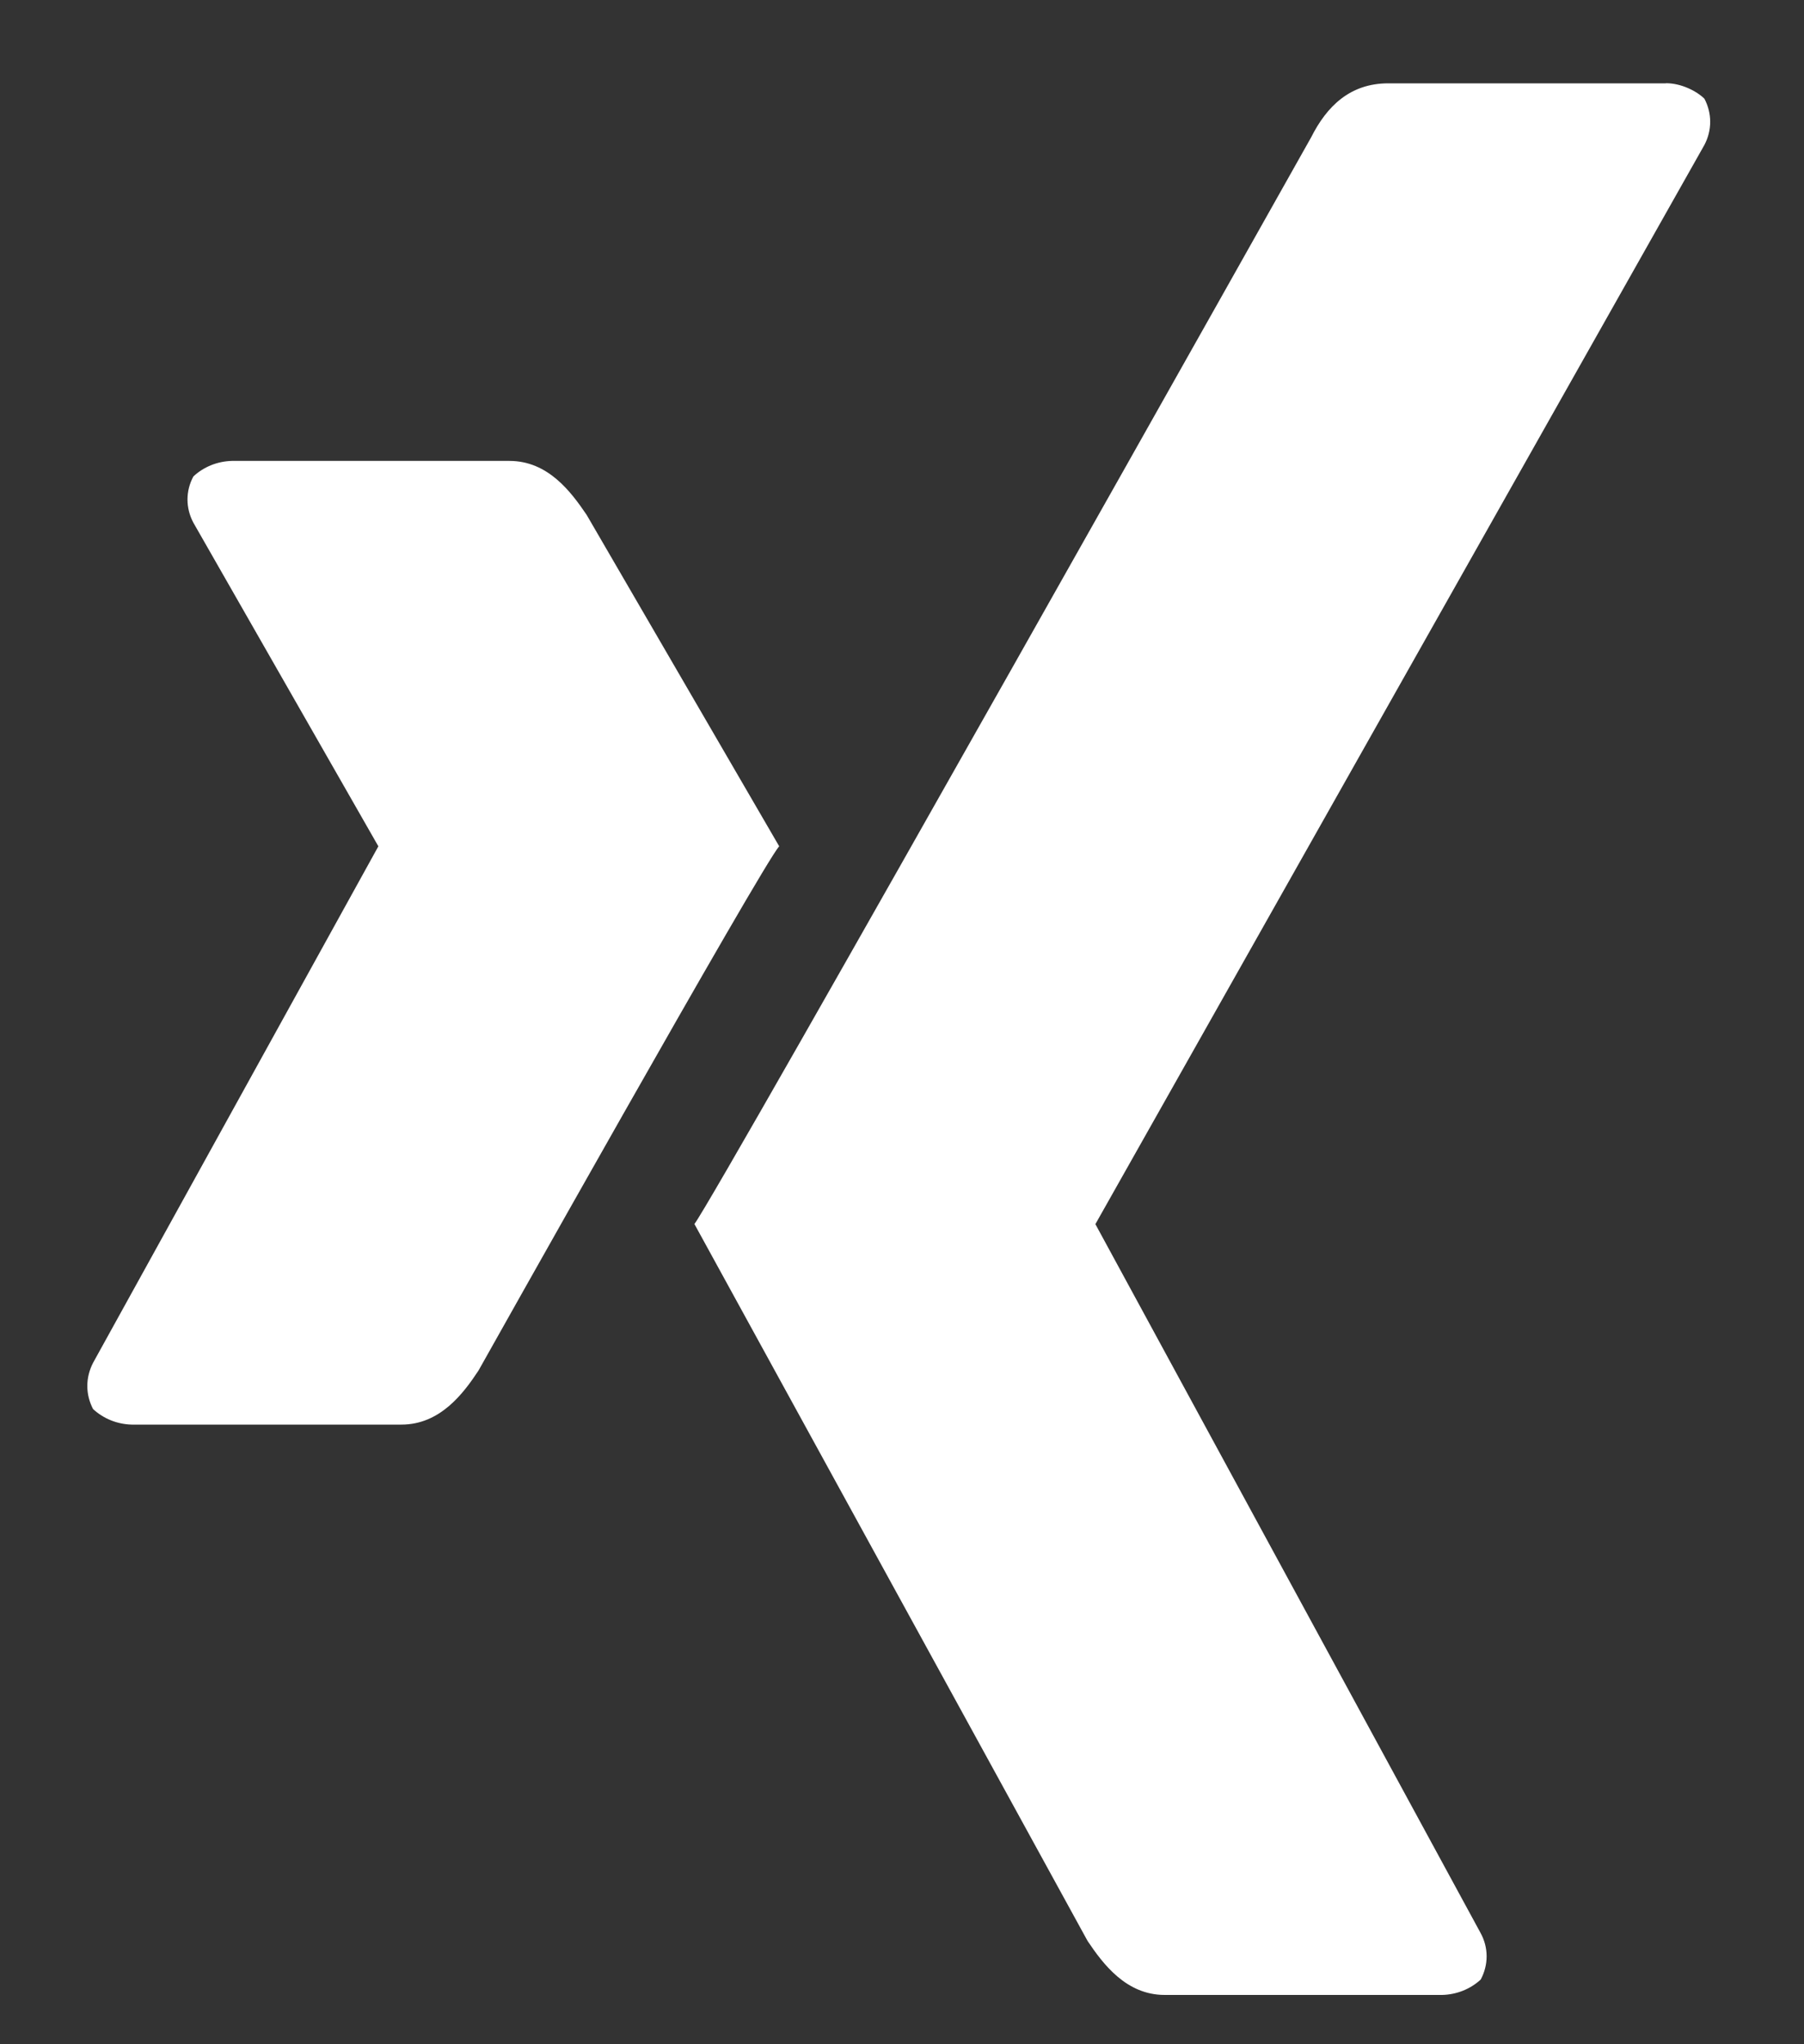 <svg width="15" height="17" viewBox="0 0 15 17" fill="none" xmlns="http://www.w3.org/2000/svg">
<rect x="0" y="0" width="15" height="17" fill="#333333" stroke="none"/>
<path d="M13.852 0.692C13.979 0.692 14.107 0.757 14.172 0.821C14.203 0.88 14.22 0.946 14.22 1.013C14.22 1.08 14.203 1.146 14.172 1.205L9.108 10.18L12.312 16.077C12.344 16.136 12.361 16.202 12.361 16.269C12.361 16.336 12.344 16.402 12.312 16.462C12.225 16.542 12.111 16.587 11.992 16.59H9.684C9.364 16.59 9.172 16.333 9.043 16.141L5.774 10.179C5.967 9.923 10.902 1.142 10.902 1.142C11.031 0.886 11.223 0.693 11.544 0.693H13.852V0.692ZM4.236 3.833C4.557 3.833 4.748 4.09 4.878 4.282L6.479 7.038C6.352 7.167 3.979 11.397 3.979 11.397C3.852 11.59 3.659 11.847 3.338 11.847H1.095C0.976 11.844 0.862 11.799 0.774 11.718C0.743 11.659 0.726 11.593 0.726 11.526C0.726 11.459 0.743 11.393 0.774 11.333L3.146 7.038L1.608 4.347C1.576 4.287 1.559 4.221 1.559 4.154C1.559 4.087 1.576 4.021 1.608 3.962C1.695 3.881 1.809 3.836 1.928 3.833H4.237H4.236Z" fill="white"/>
</svg>
